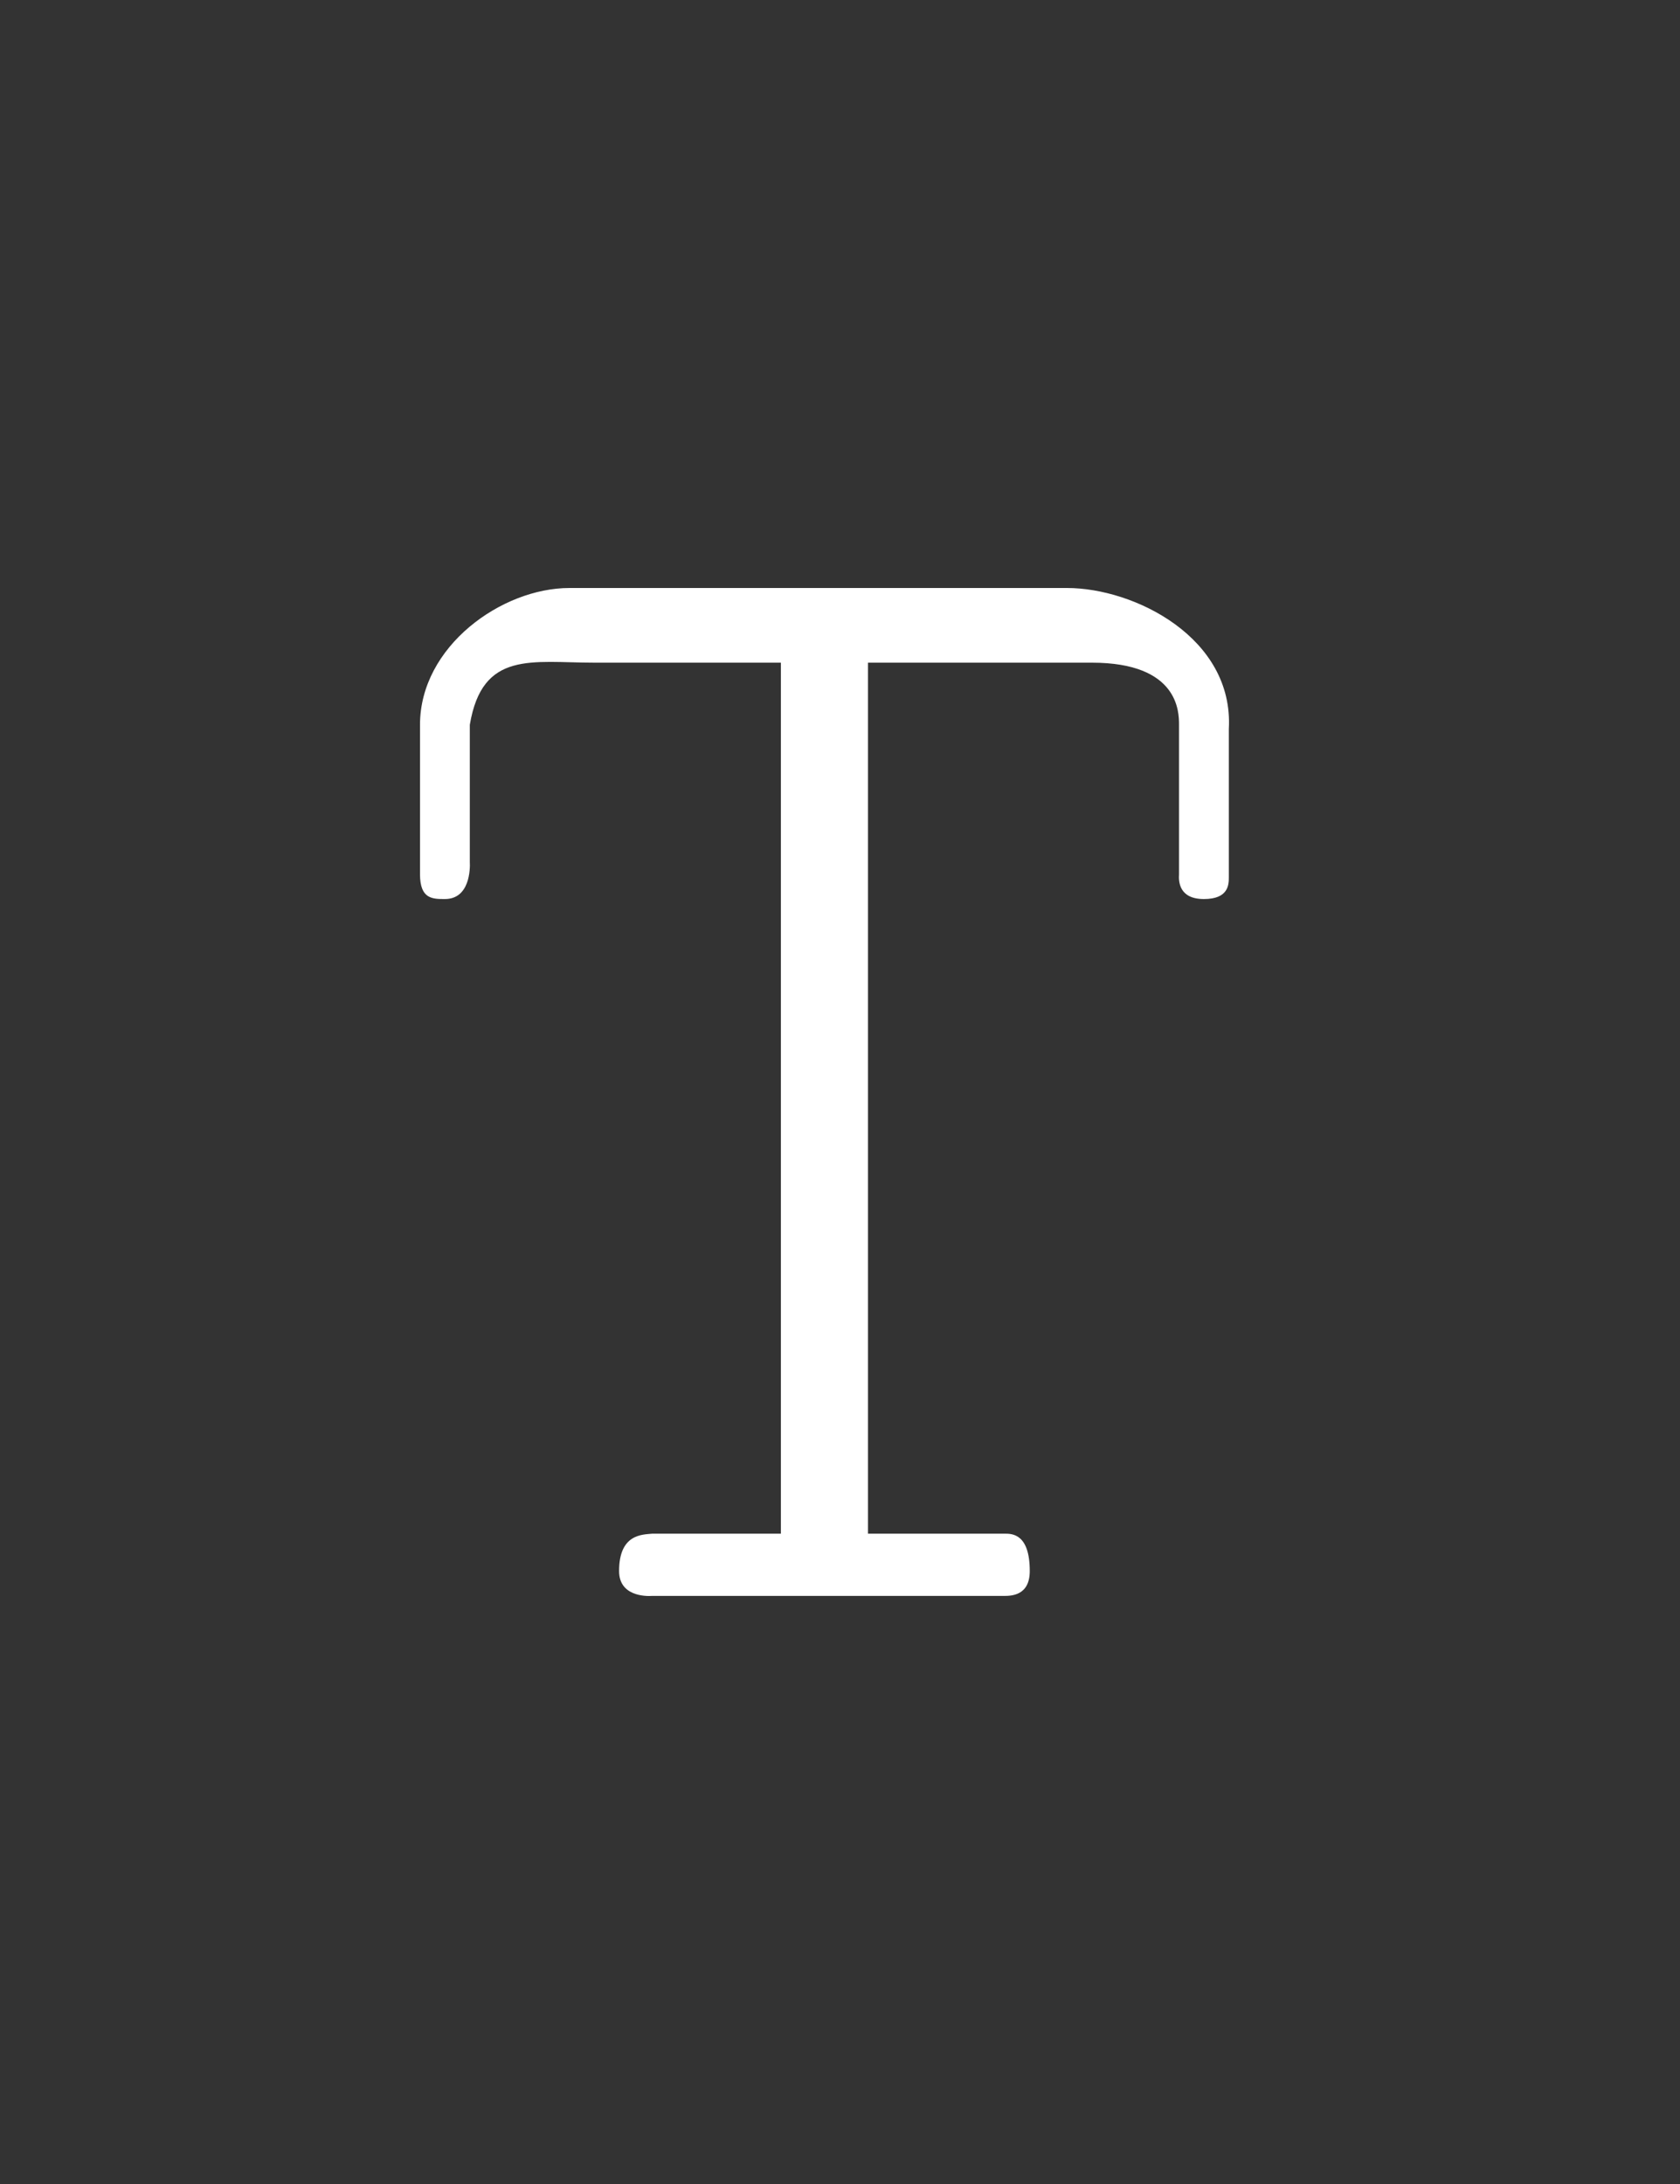 <?xml version="1.0" encoding="UTF-8"?>
<svg width="20px" height="26px" viewBox="0 0 20 26" version="1.1" xmlns="http://www.w3.org/2000/svg" xmlns:xlink="http://www.w3.org/1999/xlink">
    <rect x="0" y="0" width="20" height="26" fill="#333333" stroke="none"/>
    <!-- Generator: Sketch 43.1 (39012) - http://www.bohemiancoding.com/sketch -->
    <title>icono_texto_white</title>
    <desc>Created with Sketch.</desc>
    <defs></defs>
    <g id="Symbols" stroke="none" stroke-width="1" fill="none" fill-rule="evenodd">
        <g id="ico-text" fill="#FFFFFF">
            <path d="M6.778,7 C5.974,7 5,7.694 5,8.629 L5,10.407 C5,10.703 5.148,10.703 5.296,10.703 C5.593,10.703 5.598,10.345 5.593,10.259 L5.593,8.629 C5.741,7.741 6.333,7.889 7.074,7.889 L9.296,7.889 L9.296,18.258 L7.765,18.258 C7.65,18.27 7.37,18.258 7.37,18.703 C7.37,18.999 7.678,19.005 7.765,18.999 L11.949,18.999 C12.035,18.999 12.259,18.999 12.259,18.703 C12.259,18.258 12.048,18.258 11.962,18.258 L10.333,18.258 L10.333,7.889 L12.999,7.889 C14.036,7.889 14.036,8.481 14.036,8.629 L14.036,10.407 C14.03,10.494 14.036,10.703 14.332,10.703 C14.629,10.703 14.629,10.527 14.629,10.441 L14.629,8.676 C14.688,7.593 13.506,7 12.703,7 L6.778,7 Z" id="Fill-1"></path>
        </g>
    </g>
</svg>